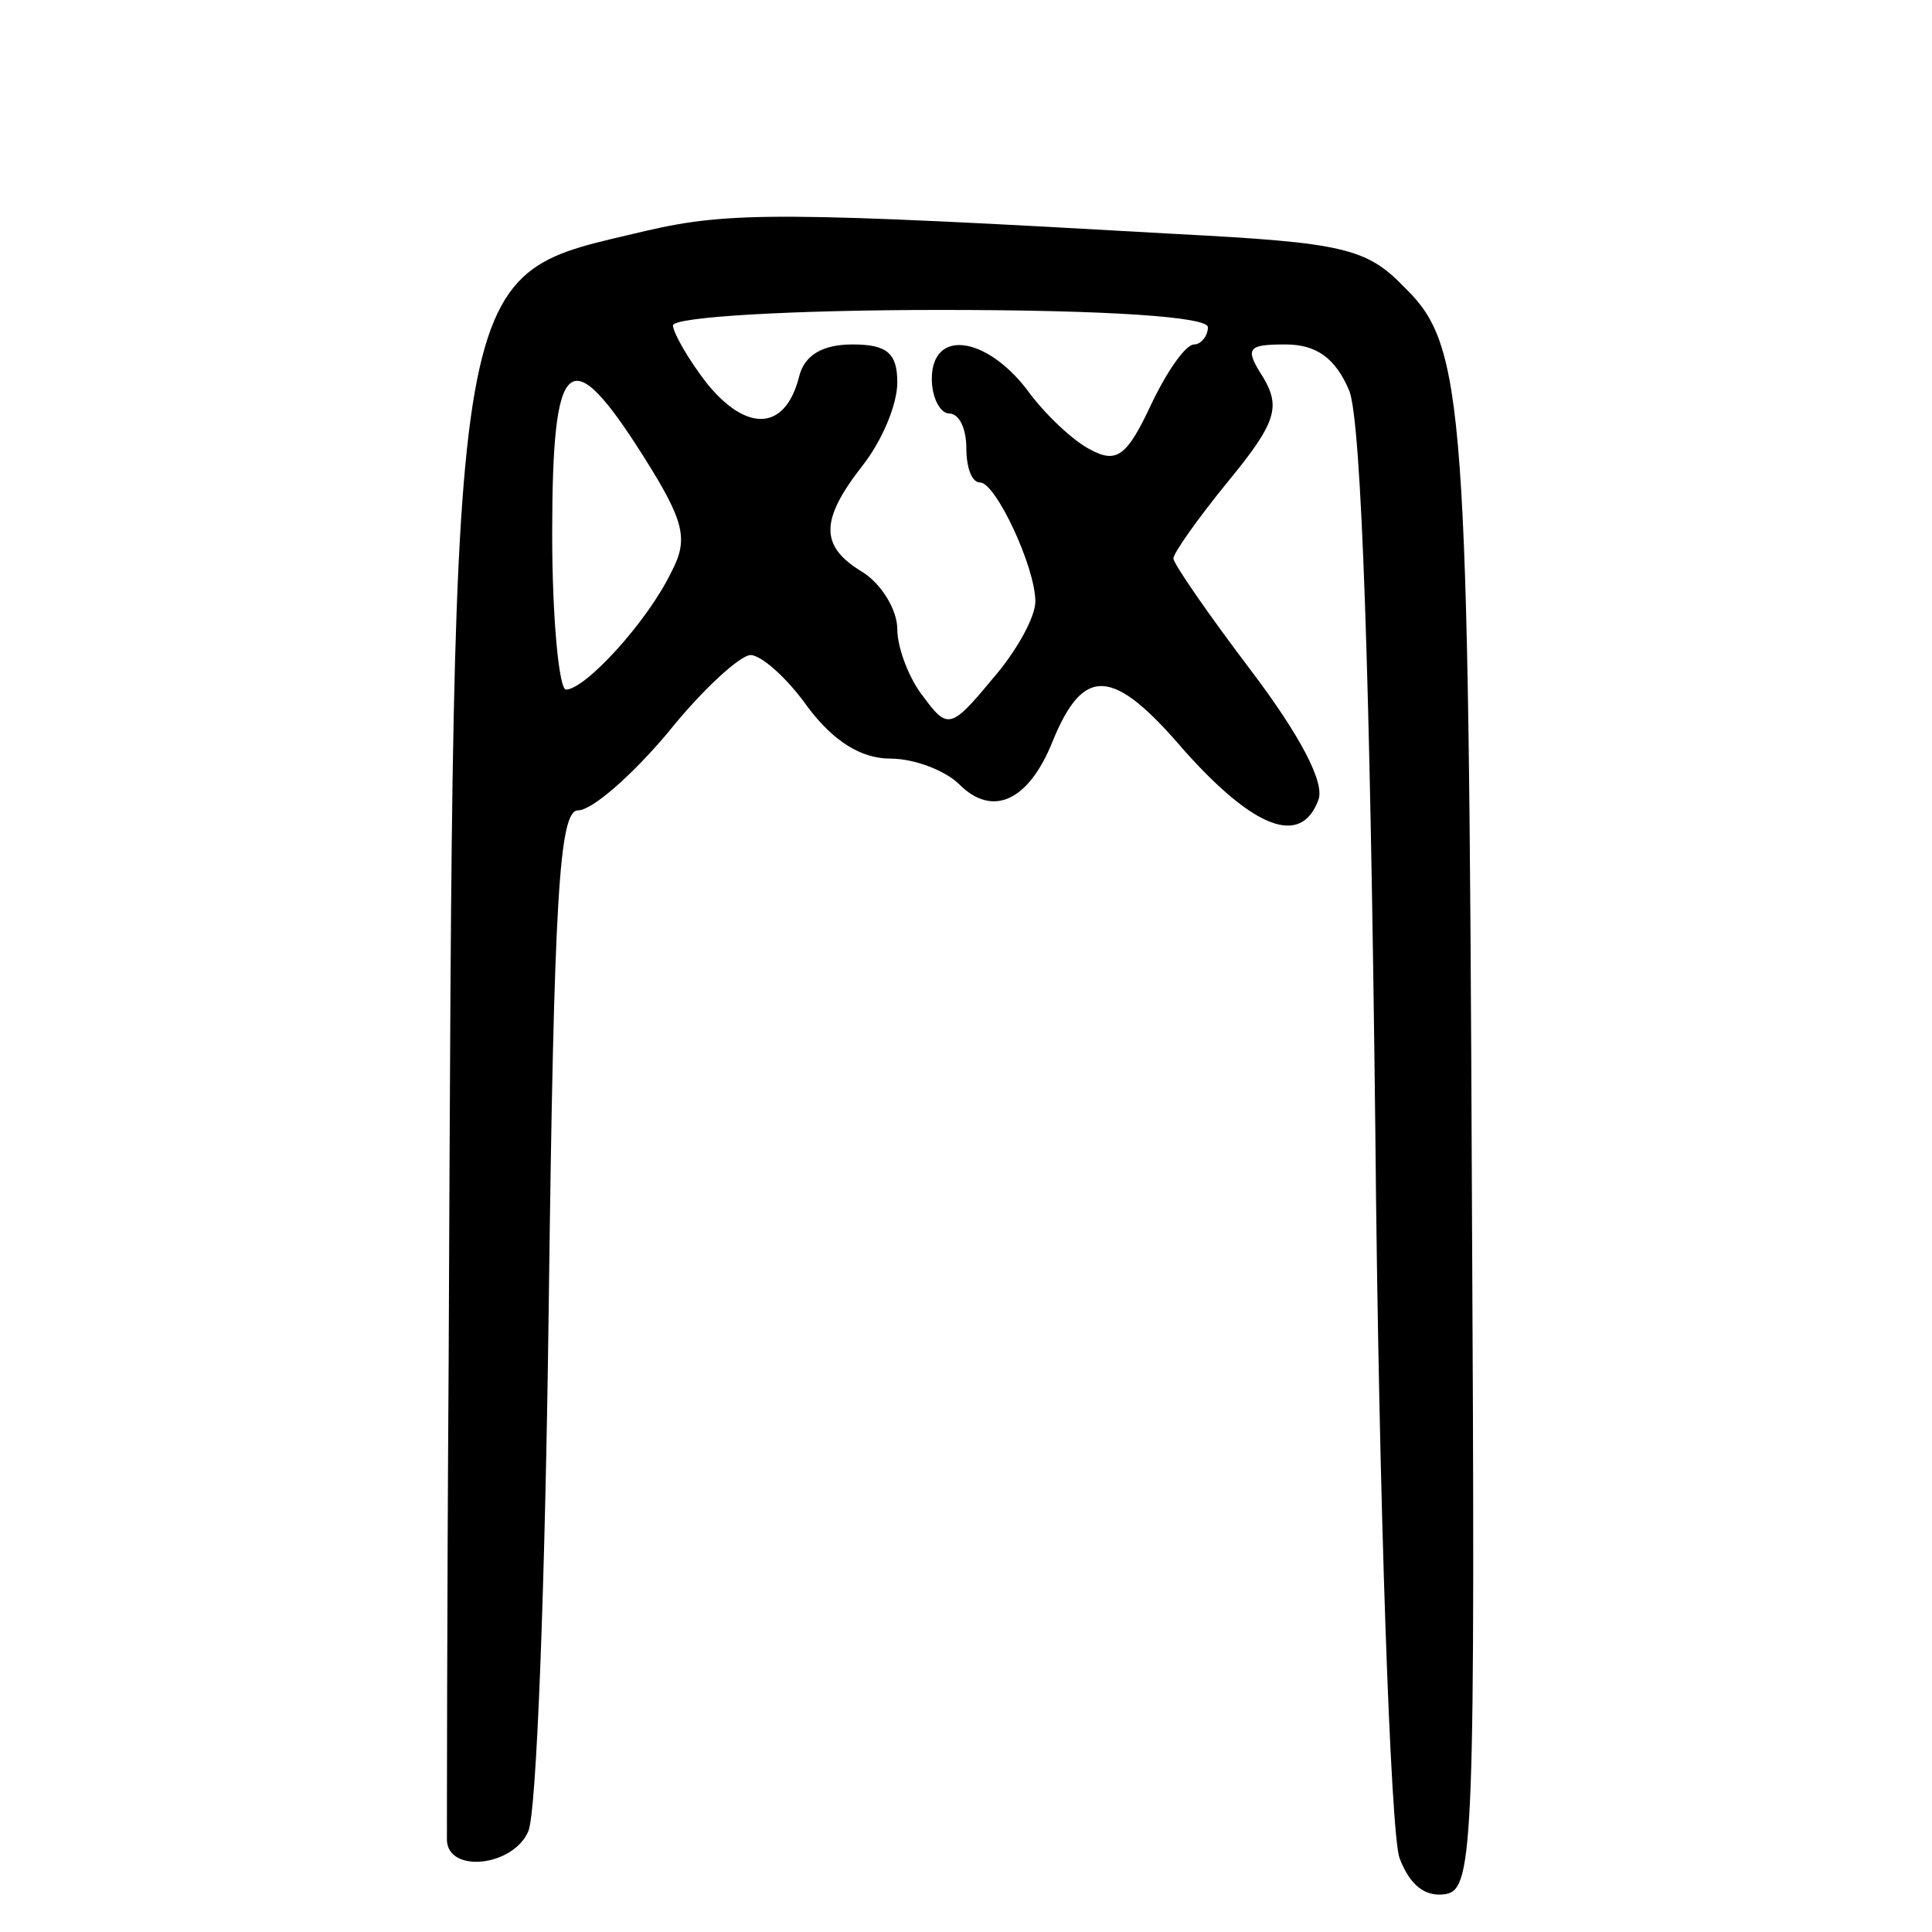 <?xml version="1.0" standalone="no"?>
<!DOCTYPE svg PUBLIC "-//W3C//DTD SVG 20010904//EN"
 "http://www.w3.org/TR/2001/REC-SVG-20010904/DTD/svg10.dtd">
<svg version="1.0" xmlns="http://www.w3.org/2000/svg"
 width="468pt" height="468pt" viewBox="0 0 468 468"
 preserveAspectRatio="xMidYMid meet">
<g transform="translate(0,468) scale(0.418,-0.418)"
fill="#000000" stroke="none">
<path d="M375 986 c-116 -28 -112 -3 -115 -656 -1 -146 -1 -271 -1 -277 1 -19
38 -15 47 5 5 9 10 146 12 305 3 236 6 287 17 287 8 0 31 20 52 45 20 25 42
45 48 45 6 0 21 -13 33 -30 15 -20 31 -30 48 -30 14 0 32 -7 40 -15 19 -19 40
-10 54 25 18 44 35 43 76 -5 41 -46 68 -56 78 -29 4 10 -11 38 -39 75 -25 33
-45 62 -45 65 0 3 14 23 32 45 28 34 30 43 20 60 -11 17 -9 19 13 19 18 0 29
-8 37 -27 7 -19 12 -166 15 -427 2 -219 9 -409 14 -423 6 -16 15 -23 27 -21
16 3 17 30 15 403 -2 461 -4 494 -39 528 -22 23 -36 26 -132 31 -228 13 -259
13 -307 2z m325 -56 c0 -5 -4 -10 -8 -10 -5 0 -16 -16 -25 -35 -14 -30 -20
-34 -35 -26 -10 5 -27 21 -37 35 -24 31 -55 35 -55 6 0 -11 5 -20 10 -20 6 0
10 -9 10 -20 0 -11 3 -20 8 -20 9 0 32 -49 32 -69 0 -9 -11 -29 -25 -45 -24
-29 -26 -29 -40 -10 -8 10 -15 28 -15 39 0 11 -9 26 -20 33 -25 15 -25 30 0
62 11 14 20 35 20 48 0 17 -6 22 -26 22 -17 0 -28 -6 -31 -19 -8 -31 -30 -32
-53 -4 -11 14 -20 30 -20 34 0 5 70 9 155 9 97 0 155 -4 155 -10z m-327 -75
c24 -38 26 -48 16 -67 -14 -29 -50 -68 -61 -68 -4 0 -8 41 -8 90 0 105 10 113
53 45z"/>
</g>
</svg>
